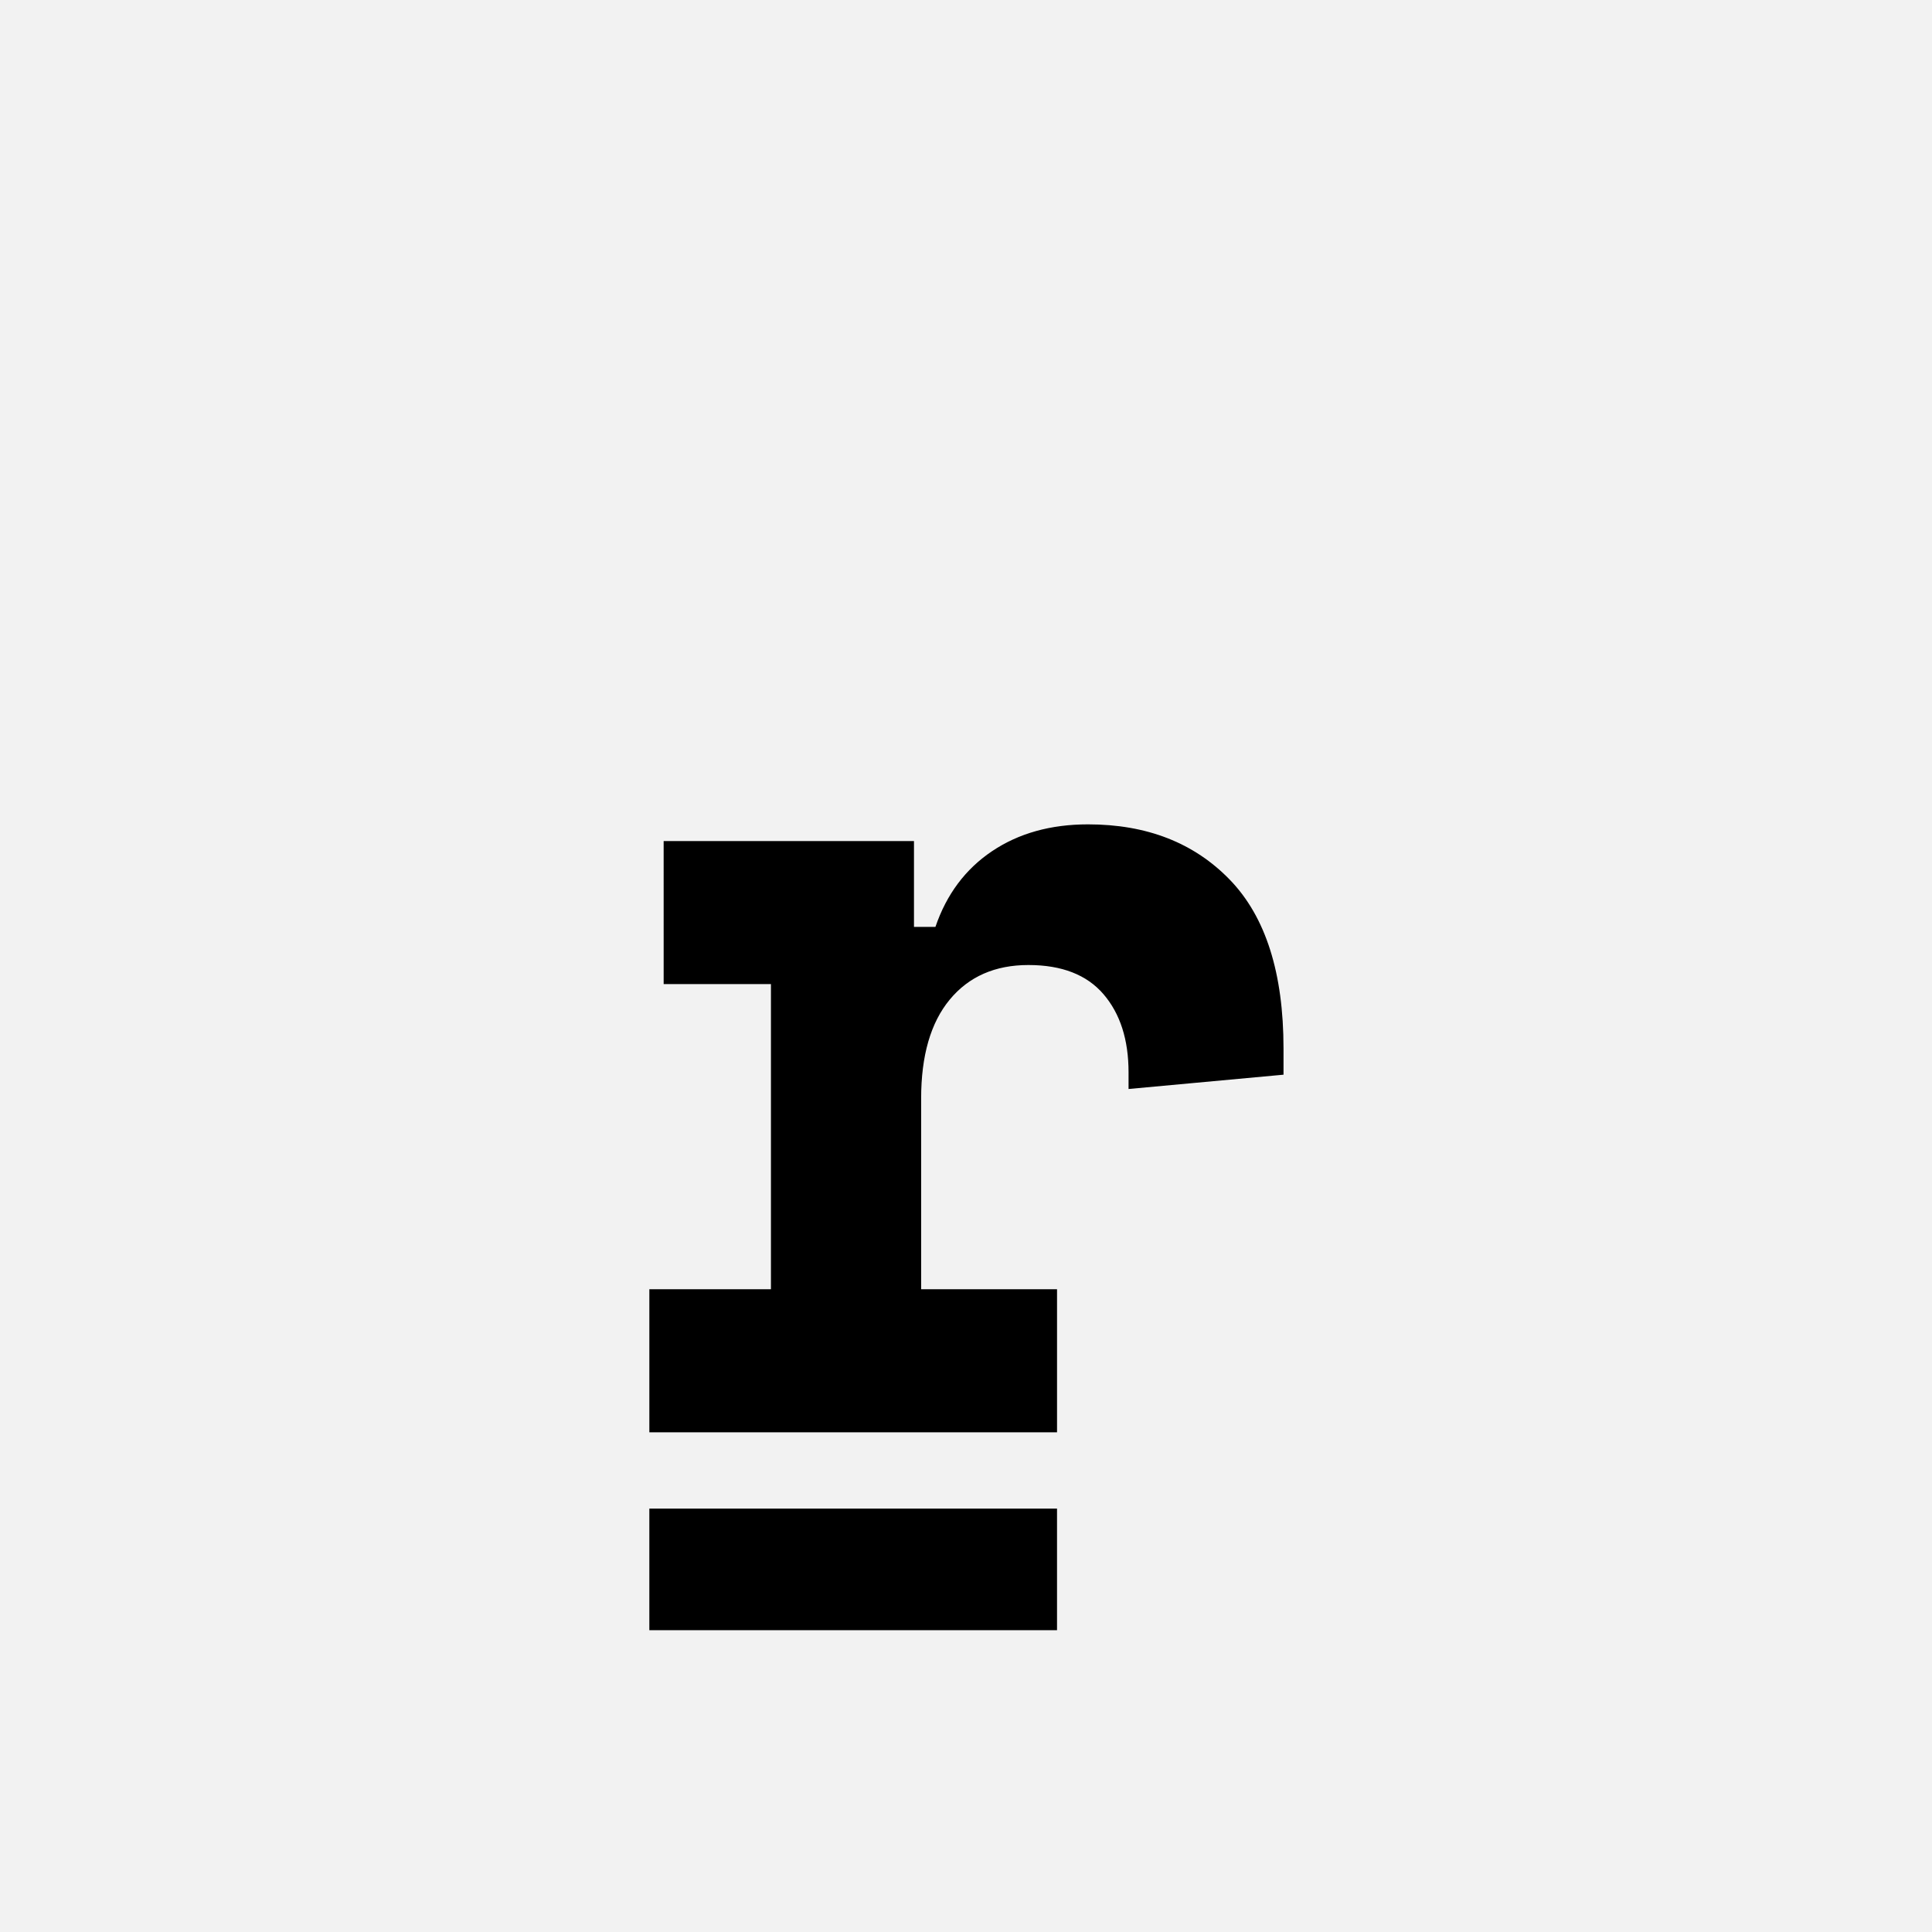 <?xml version="1.0" encoding="UTF-8"?>
<svg width="1000" height="1000" viewBox="0 0 1000 1000" version="1.1" xmlns="http://www.w3.org/2000/svg" xmlns:xlink="http://www.w3.org/1999/xlink">
 <rect x="0" y="0" width="1000" height="1000" fill="#808080" stroke="none"/>
 <path d="M0,0 l1000,0 l0,1000 l-1000,0 Z M0,0" fill="rgb(242,242,242)" transform="matrix(1,0,0,-1,0,1000)"/>
 <path d="M384,-166 l-342,0 l0,102 l342,0 Z M54,496 l210,0 l0,-72 l18,0 c9.33,27.33,25.17,48.5,47.5,63.5 c22.33,15,49.17,22.5,80.5,22.5 c49.33,0,89,-15.5,119,-46.5 c30,-31,45,-78.17,45,-141.5 l0,-22 l-130,-12 l0,14 c0,27.33,-7,49.17,-21,65.5 c-14,16.33,-35,24.5,-63,24.5 c-28,0,-50,-9.67,-66,-29 c-16,-19.33,-24,-47,-24,-83 l0,-160 l114,0 l0,-120 l-342,0 l0,120 l102,0 l0,256 l-90,0 Z M54,496" fill="rgb(0,0,0)" transform="matrix(0.617,0.0,0.0,-0.617,310.185,741.358)"/>
</svg>